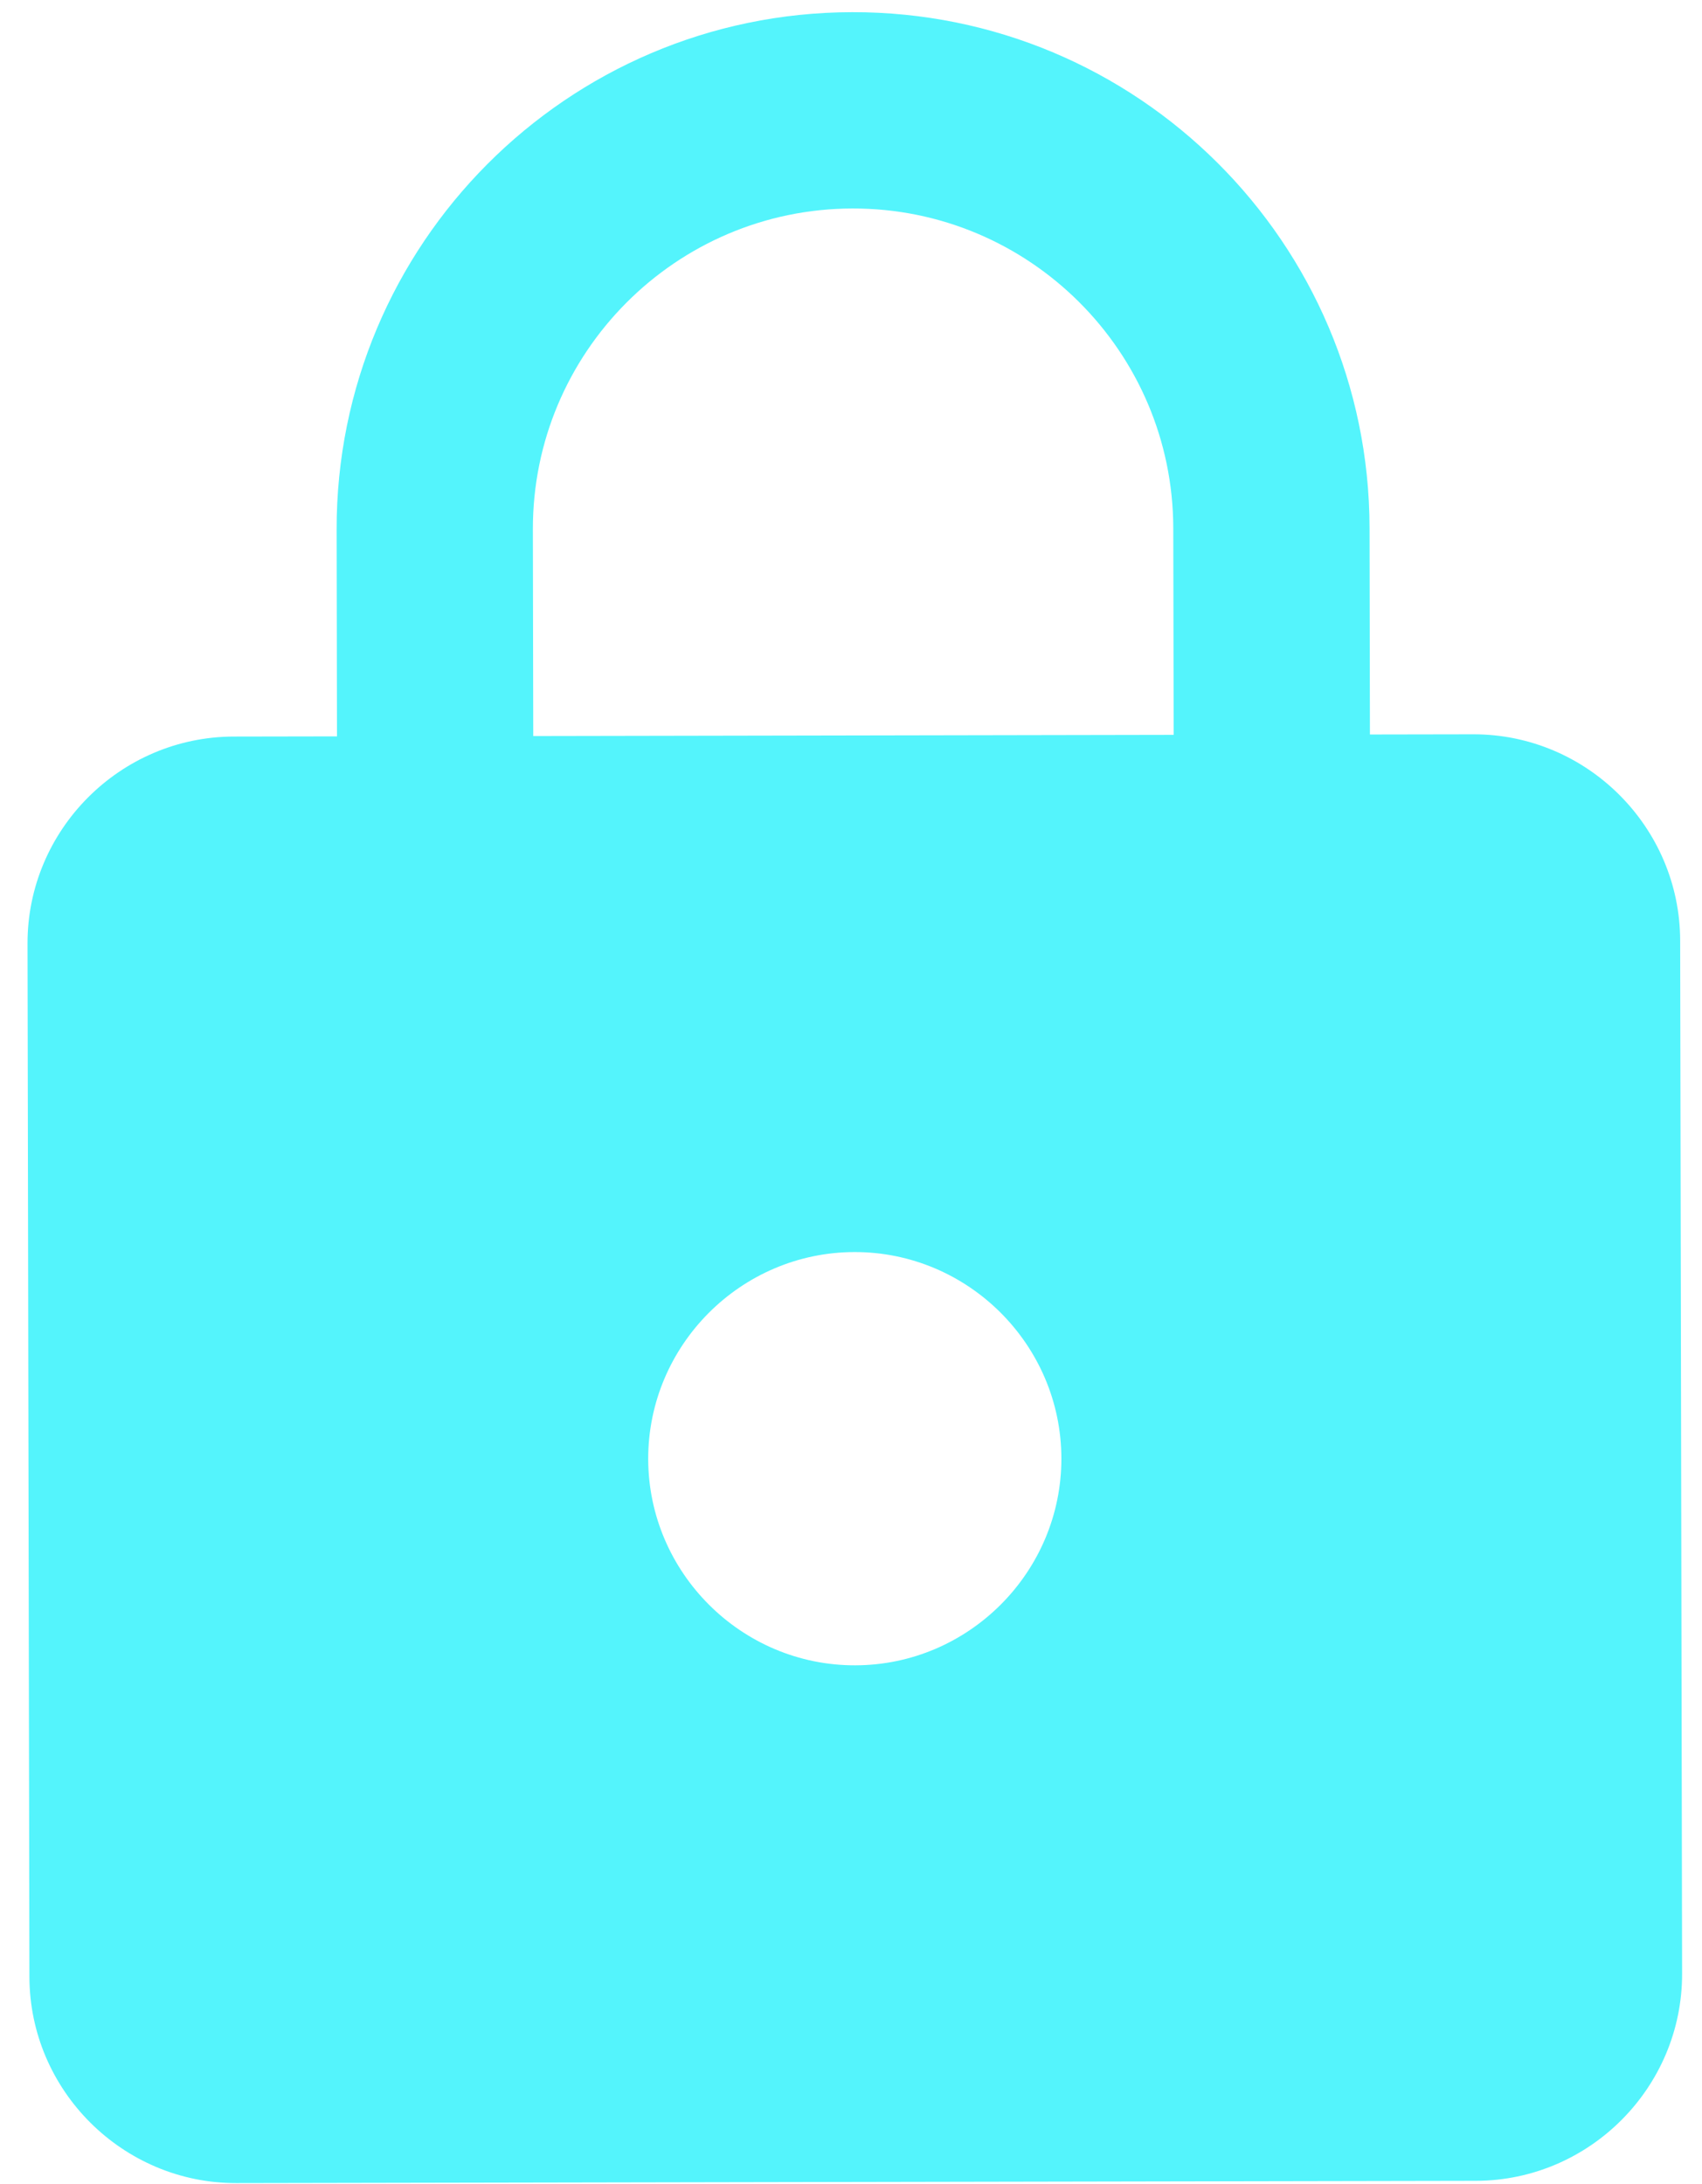 <svg width="46" height="59" viewBox="0 0 46 59" fill="none" xmlns="http://www.w3.org/2000/svg">
<path d="M39.817 19.84L37.025 19.845L37.015 14.261C37 6.556 30.735 0.315 23.03 0.329C15.325 0.343 9.084 6.608 9.098 14.313L9.108 19.896L6.317 19.901C3.246 19.907 0.738 22.424 0.744 25.495L0.795 53.412C0.801 56.483 3.318 58.99 6.389 58.985L39.889 58.923C42.959 58.917 45.467 56.4 45.462 53.329L45.41 25.413C45.404 22.342 42.887 19.834 39.817 19.84ZM23.113 44.995C20.042 45.001 17.525 42.493 17.519 39.422C17.514 36.352 20.021 33.835 23.092 33.829C26.163 33.823 28.68 36.331 28.686 39.402C28.692 42.473 26.184 44.99 23.113 44.995ZM31.721 19.855L14.412 19.887L14.402 14.303C14.393 9.529 18.267 5.642 23.04 5.633C27.814 5.624 31.702 9.498 31.71 14.271L31.721 19.855Z" fill="#54F4FC"/>
</svg>

